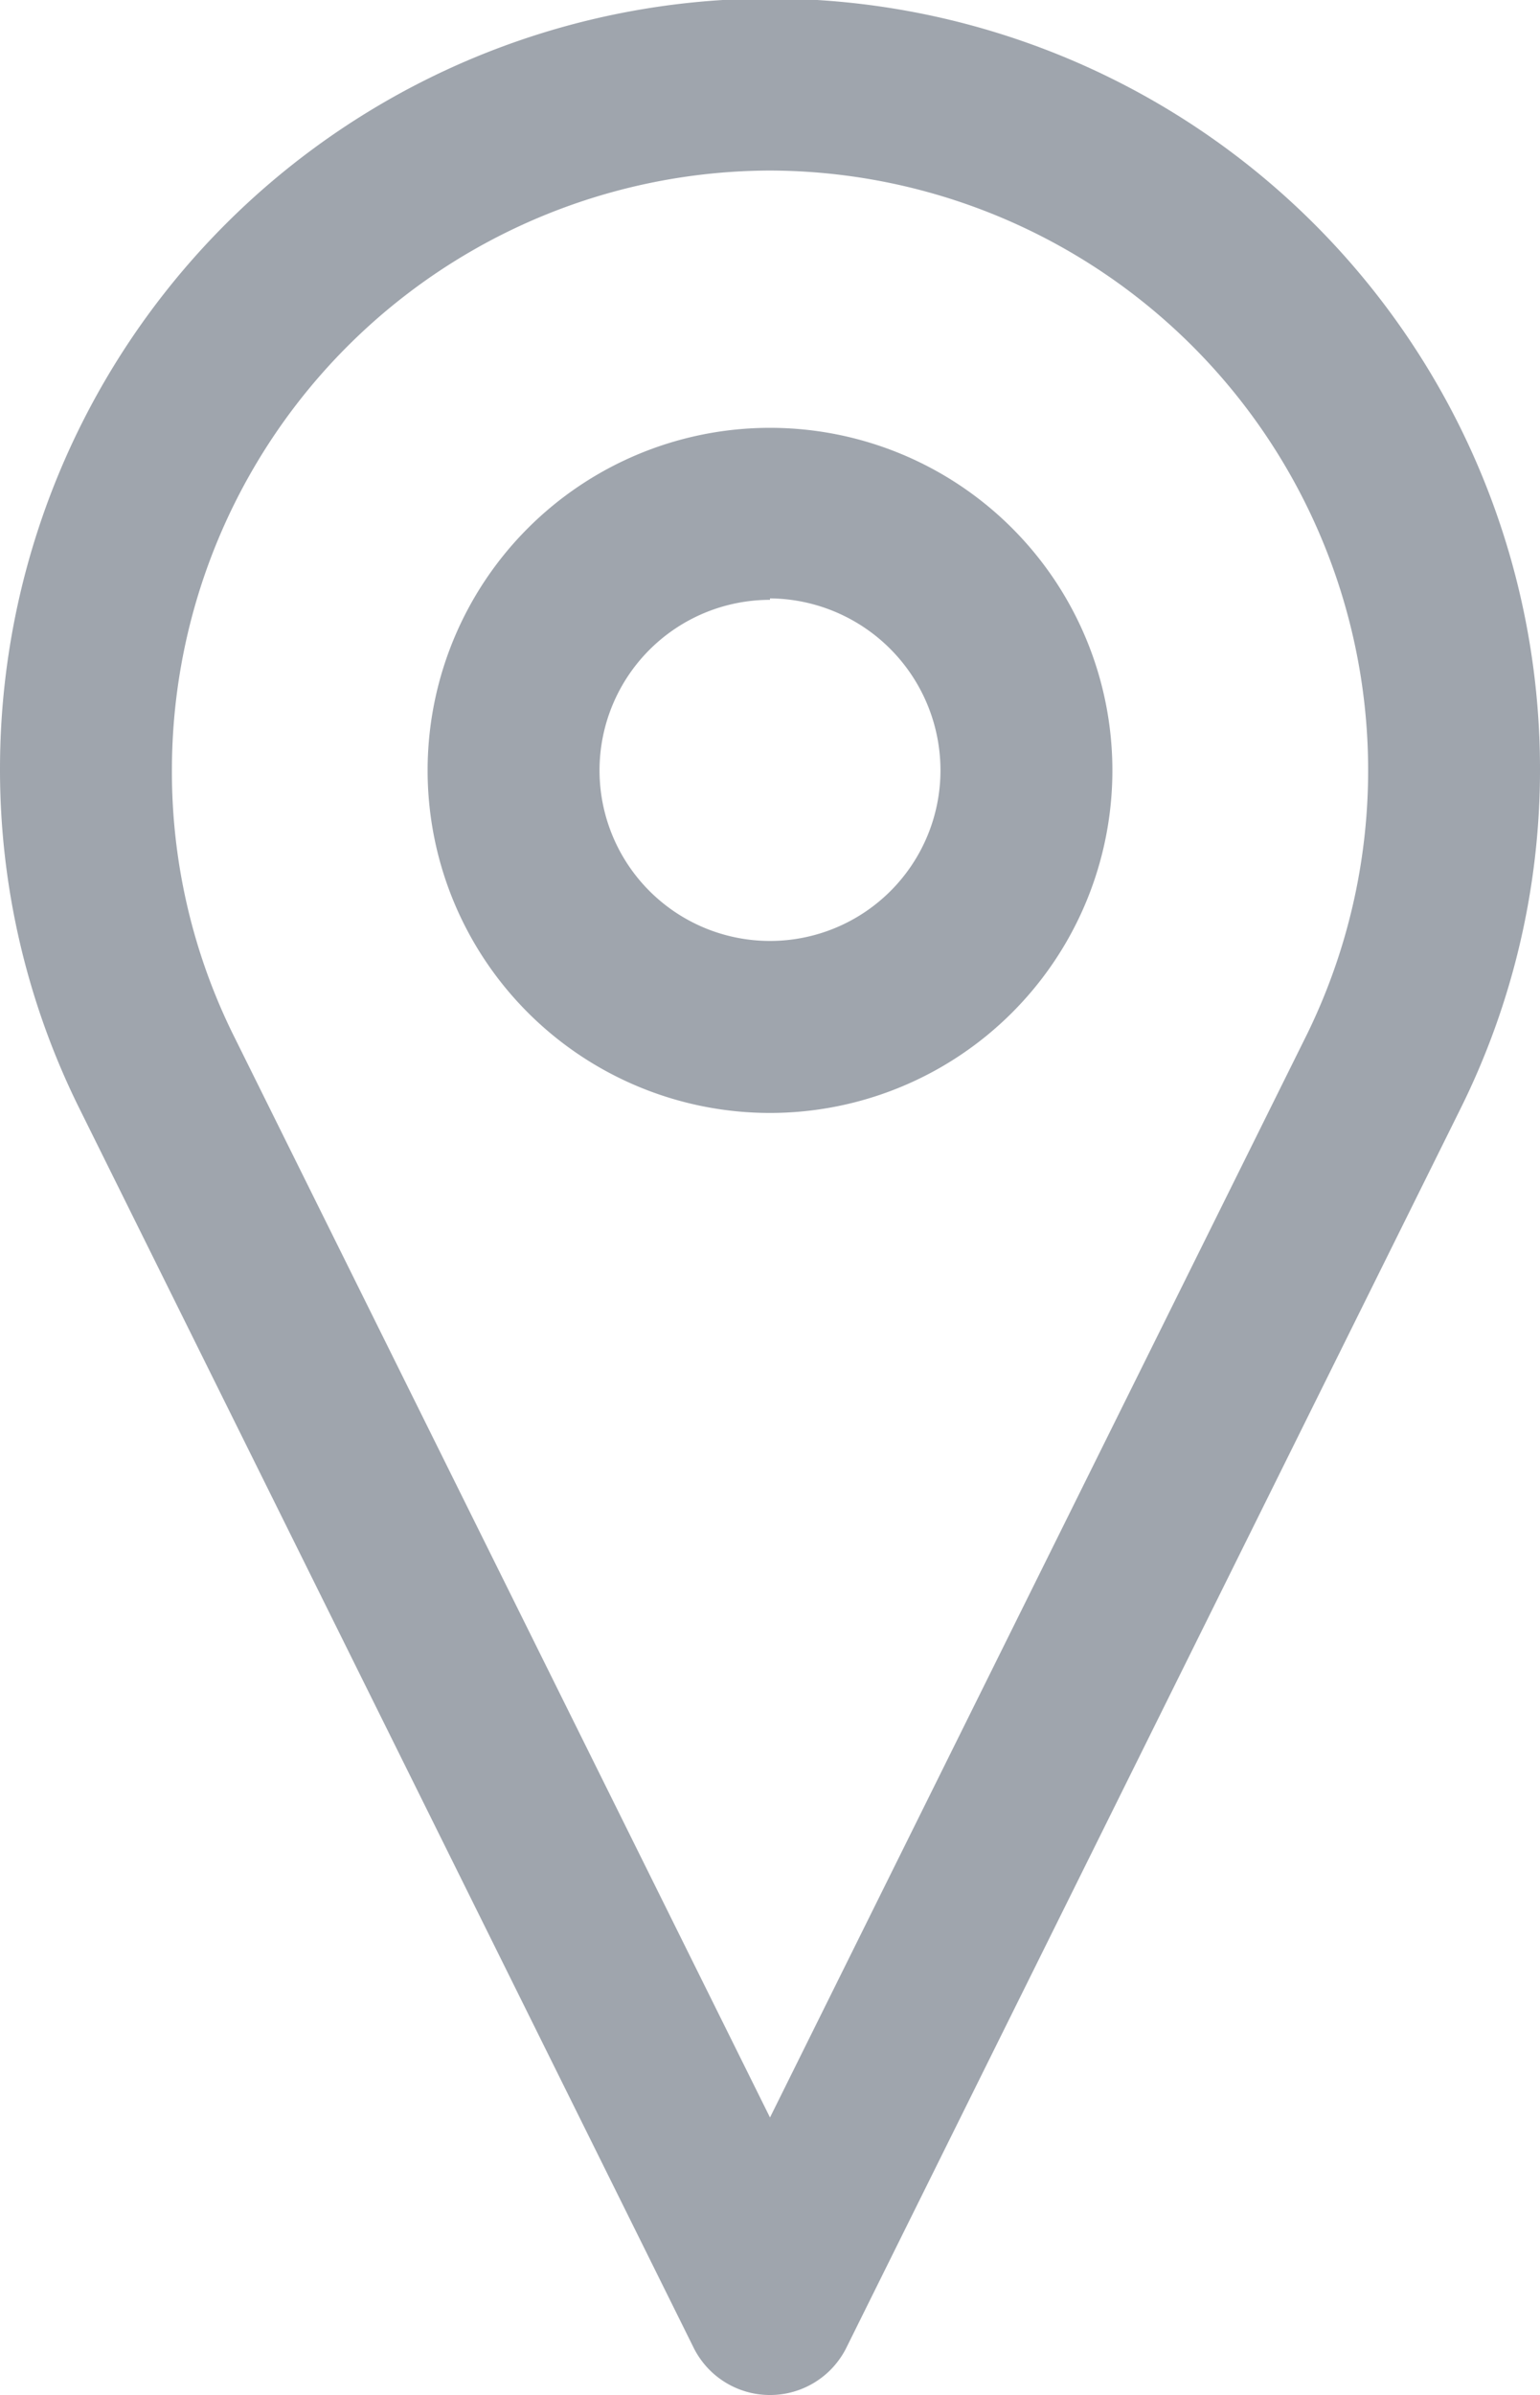 <svg xmlns="http://www.w3.org/2000/svg" viewBox="0 0 10.66 16.57"><path d="M733.17,427.65a2.37,2.37,0,1,1,2.37-2.37A2.37,2.37,0,0,1,733.17,427.65Zm0-3.55a1.18,1.18,0,1,0,1.18,1.18A1.19,1.19,0,0,0,733.17,424.09Z" transform="translate(-727.84 -419.95)" style="fill:#9fa5ad"/><path d="M733.17,436.52a0.59,0.59,0,0,1-.53-0.33l-4.25-8.57a5.27,5.27,0,0,1-.55-2.35,5.33,5.33,0,0,1,10.66,0,5.27,5.27,0,0,1-.55,2.35l-4.25,8.57A0.59,0.59,0,0,1,733.17,436.52Zm0-15.39a4.15,4.15,0,0,0-4.14,4.14,4.11,4.11,0,0,0,.42,1.83l3.72,7.5,3.72-7.5A4.15,4.15,0,0,0,733.17,421.13Z" transform="translate(-727.84 -419.95)" style="fill:#9fa5ad"/></svg>